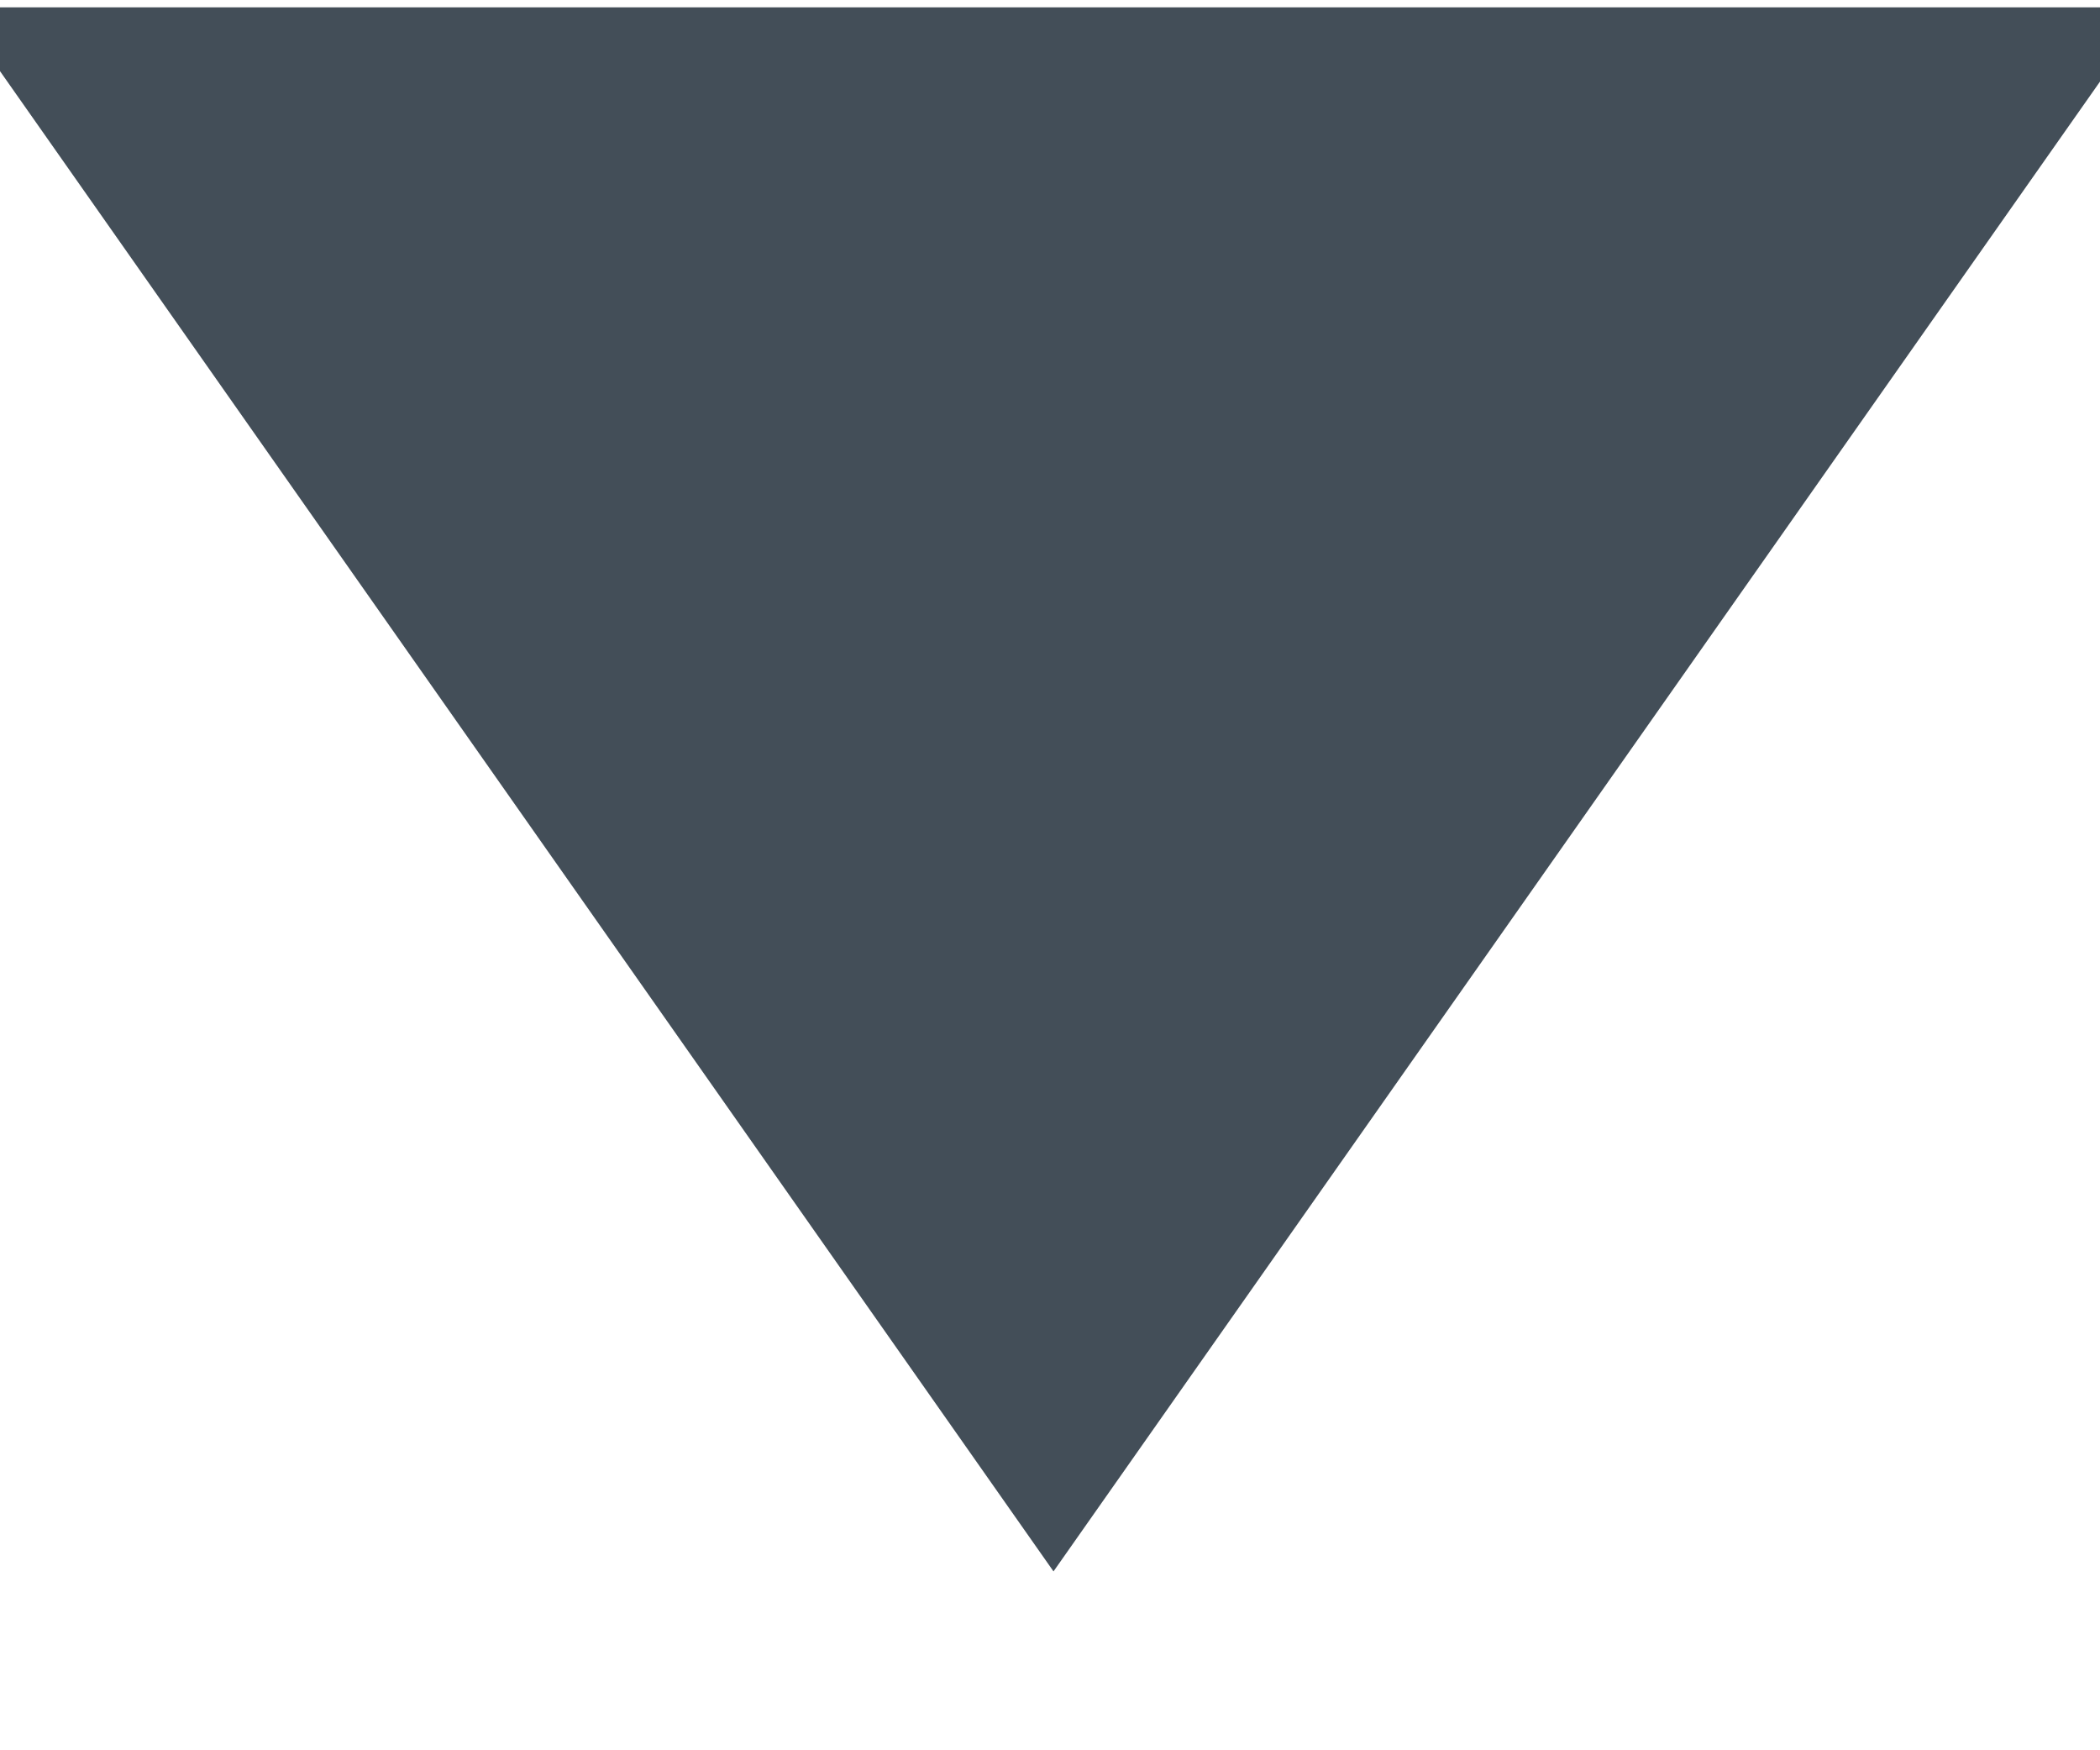 <svg xmlns="http://www.w3.org/2000/svg" xmlns:xlink="http://www.w3.org/1999/xlink" width="6" height="5" viewBox="0 0 6 5"><defs><path id="eaoha" d="M1785.872 70.021l3.138 4.468 3.139-4.468z"/></defs><g><g transform="translate(-1786 -70)"><use fill="#434e58" xlink:href="#eaoha"/></g></g></svg>